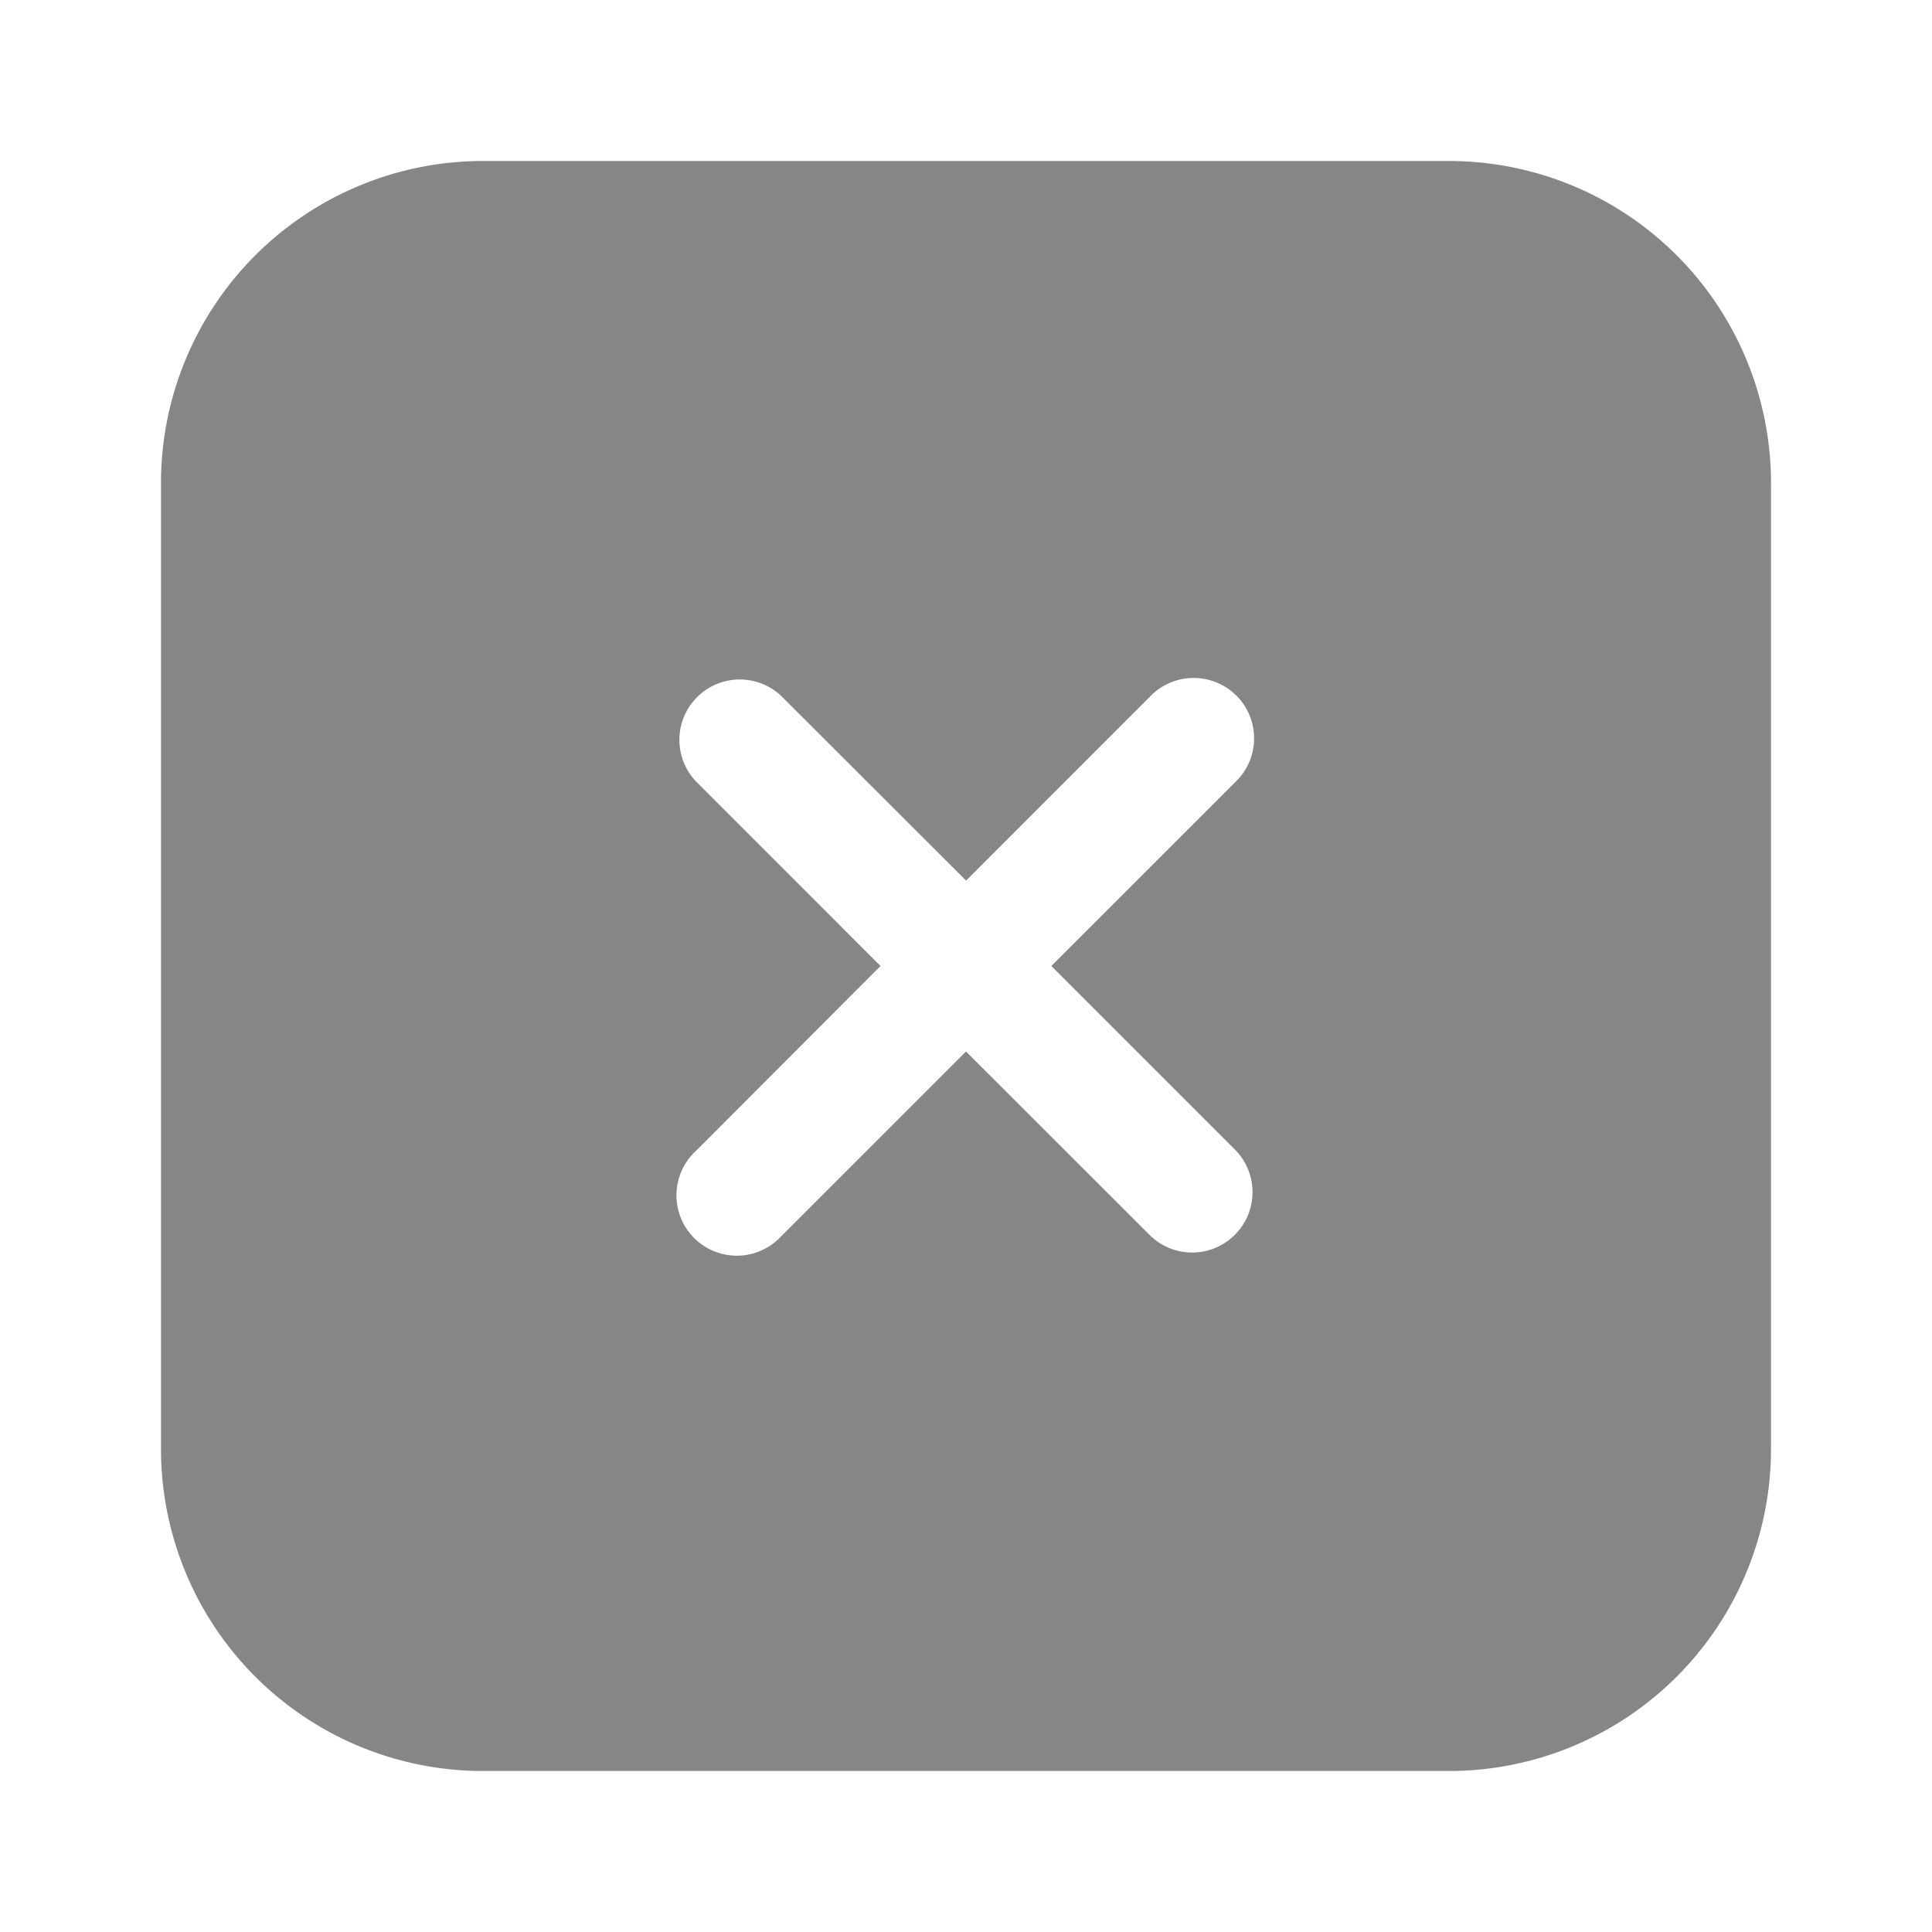 <svg width="24" height="24" fill="none" xmlns="http://www.w3.org/2000/svg">
    <path fill-rule="evenodd" clip-rule="evenodd" d="M6 2h12a4 4 0 0 1 4 4v12a4 4 0 0 1-4 4H6a4 4 0 0 1-4-4V6a4 4 0 0 1 4-4Zm9.359 6.641a.75.75 0 0 1 0 1.061L13.06 12l2.298 2.298a.75.75 0 0 1-1.06 1.06L12 13.062l-2.298 2.298a.75.75 0 1 1-1.06-1.06L10.938 12 8.641 9.702a.75.75 0 0 1 1.06-1.06l2.3 2.297 2.297-2.298a.75.75 0 0 1 1.06 0Z" fill="#868686"/>
</svg>

